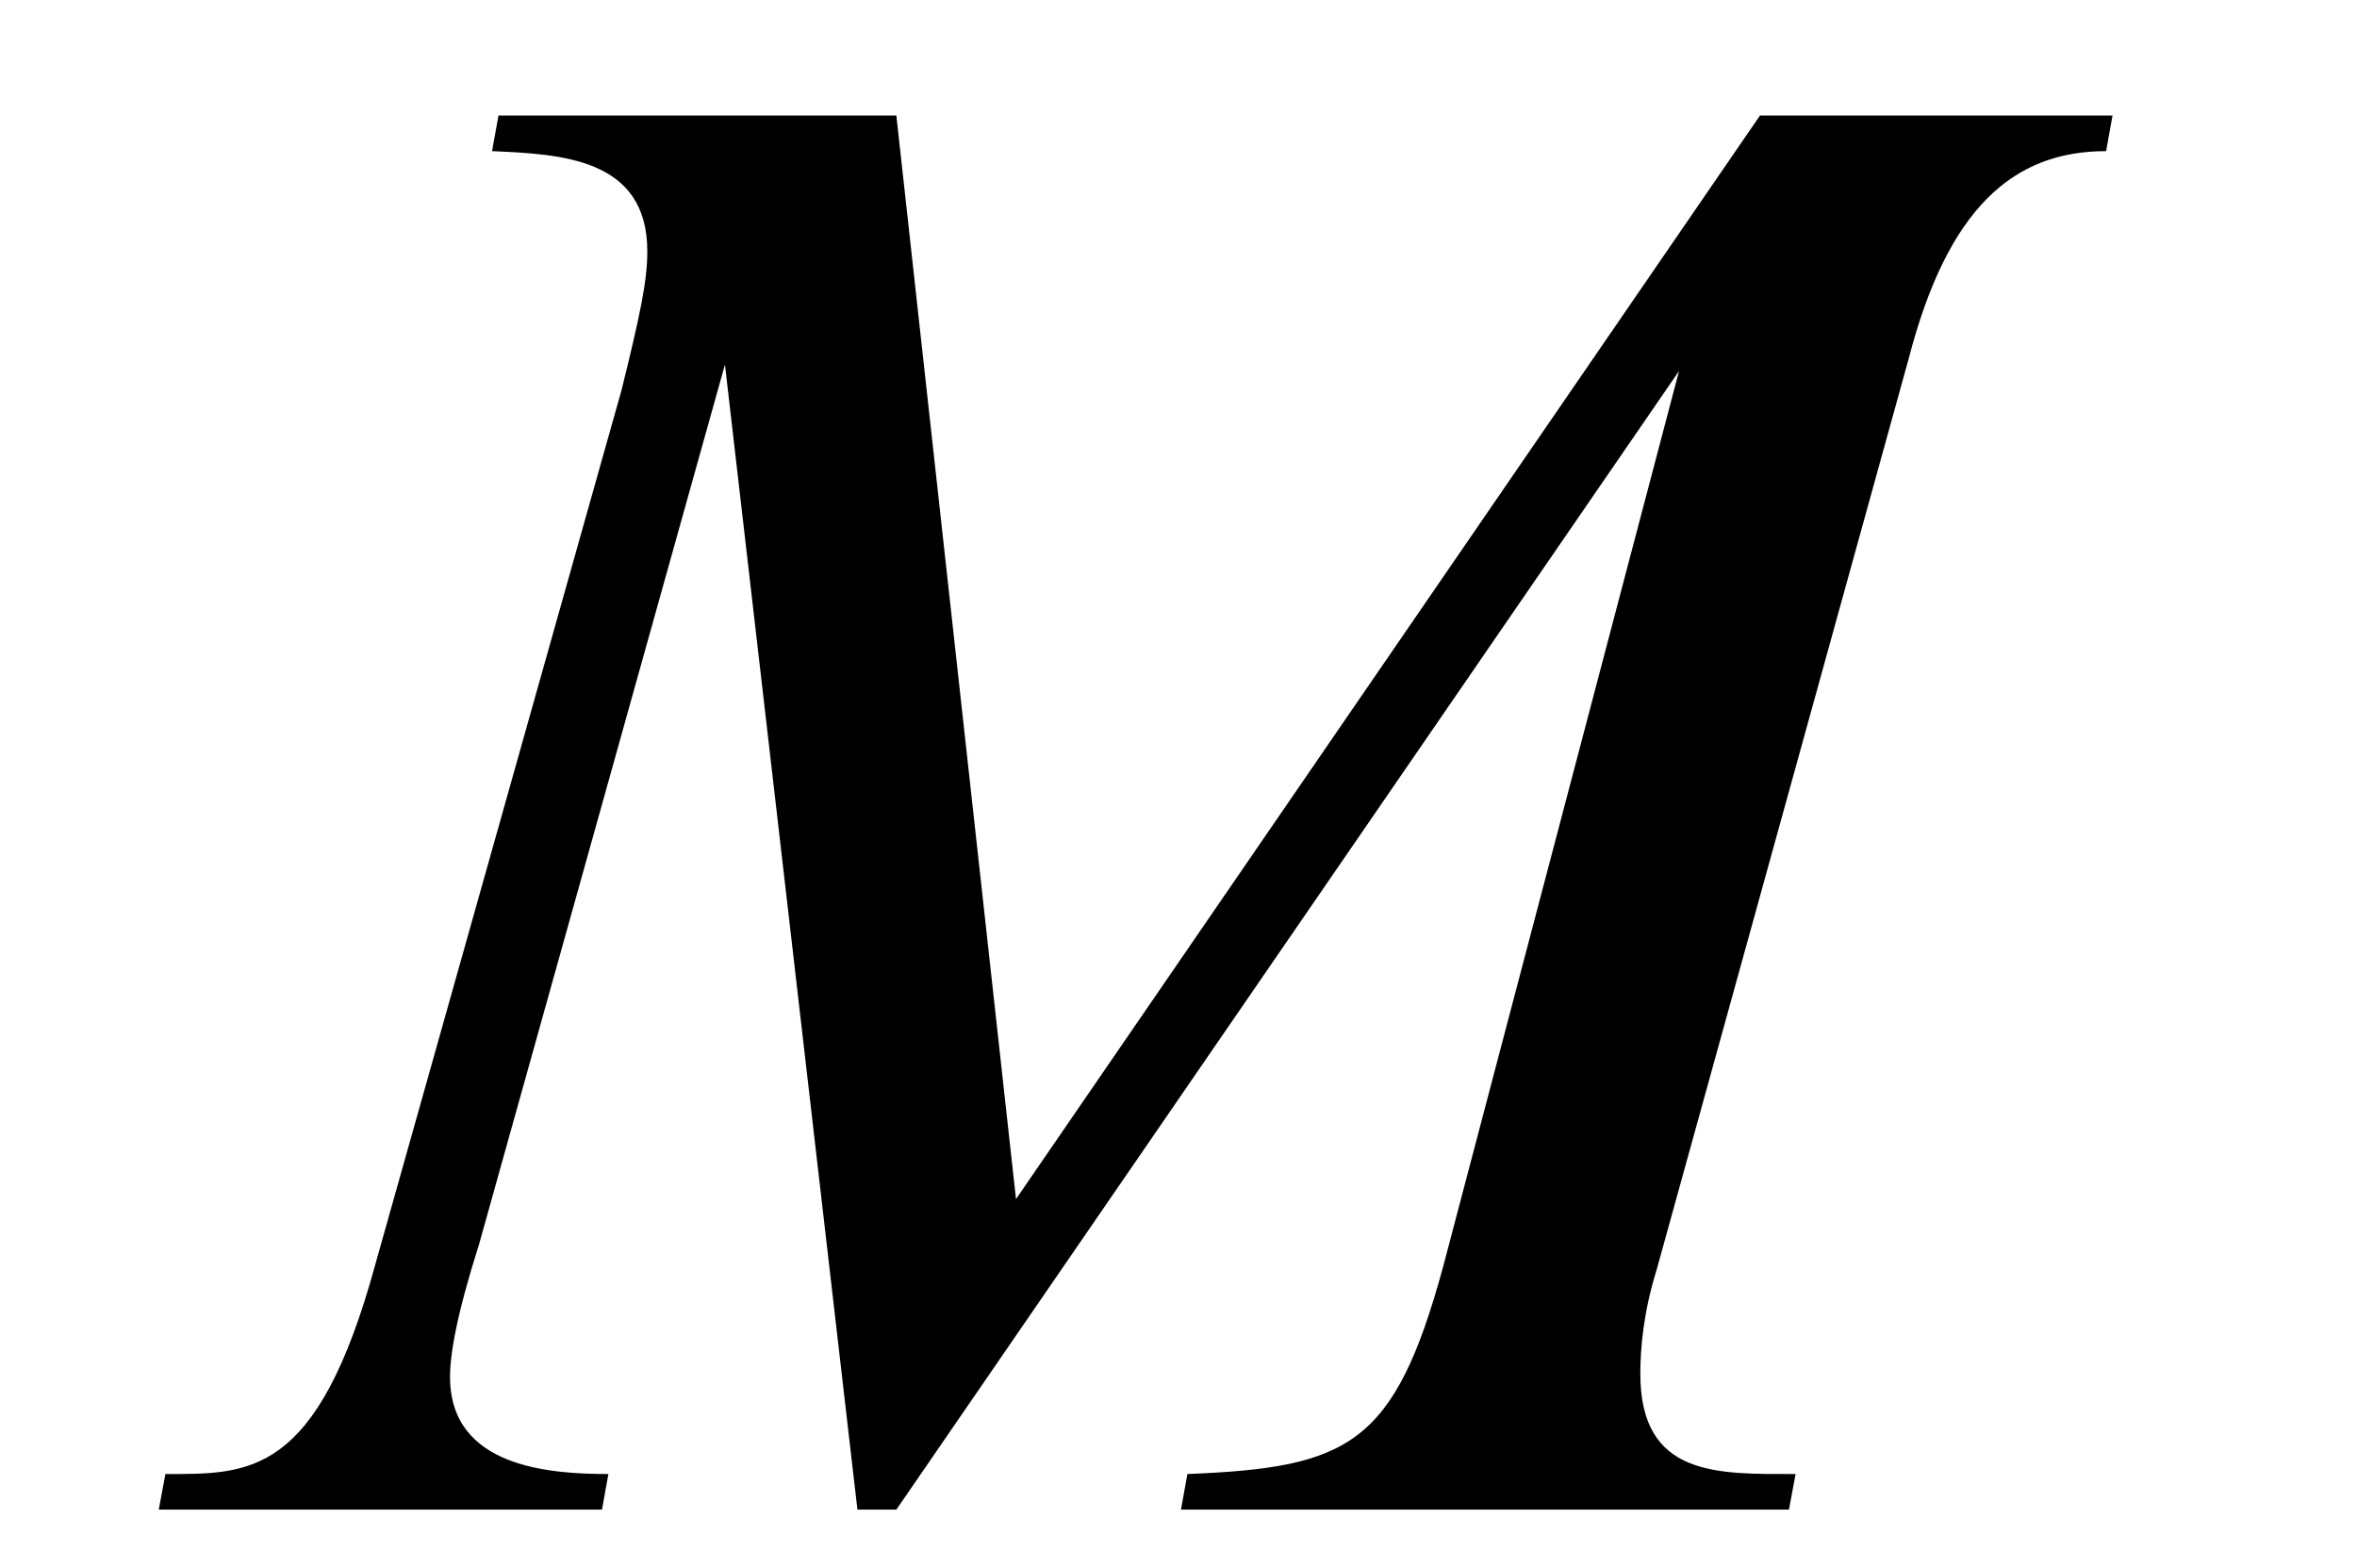 <?xml version='1.0' encoding='UTF-8'?>
<svg height="7.575" xmlns="http://www.w3.org/2000/svg" width="11.386" viewBox="0 0 11.386 7.575" xmlns:xlink="http://www.w3.org/1999/xlink">
 <defs>
  <g>
   <g id="glyph-0-0"/>
   <g id="glyph-0-1">
    <path d="M 9.922 -6.734 L 8.219 -6.734 L 4.625 -1.5 L 4.047 -6.734 L 2.125 -6.734 L 2.094 -6.562 C 2.422 -6.547 2.844 -6.531 2.844 -6.078 C 2.844 -5.938 2.812 -5.781 2.719 -5.406 L 1.531 -1.188 C 1.25 -0.156 0.922 -0.172 0.516 -0.172 L 0.484 0 L 2.625 0 L 2.656 -0.172 C 2.375 -0.172 1.891 -0.203 1.891 -0.641 C 1.891 -0.75 1.922 -0.938 2.031 -1.281 L 3.219 -5.531 L 3.859 0 L 4.047 0 L 7.828 -5.5 L 6.688 -1.172 C 6.453 -0.312 6.234 -0.203 5.453 -0.172 L 5.422 0 L 8.359 0 L 8.391 -0.172 C 8.016 -0.172 7.641 -0.156 7.641 -0.656 C 7.641 -0.781 7.656 -0.953 7.719 -1.156 L 8.938 -5.562 C 9.125 -6.281 9.438 -6.562 9.891 -6.562 Z M 9.922 -6.734 "/>
   </g>
  </g>
  <clipPath id="clip-0">
   <path d="M 0 0 L 11 0 L 11 7.574 L 0 7.574 Z M 0 0 " clip-rule="nonzero"/>
  </clipPath>
 </defs>
 <g clip-path="url(#clip-0)">
  <g fill-opacity="1" fill="rgb(0%, 0%, 0%)">
   <use y="7.292" x="0.283" xlink:href="#glyph-0-1"/>
  </g>
 </g>
 <title>M</title>
</svg>
